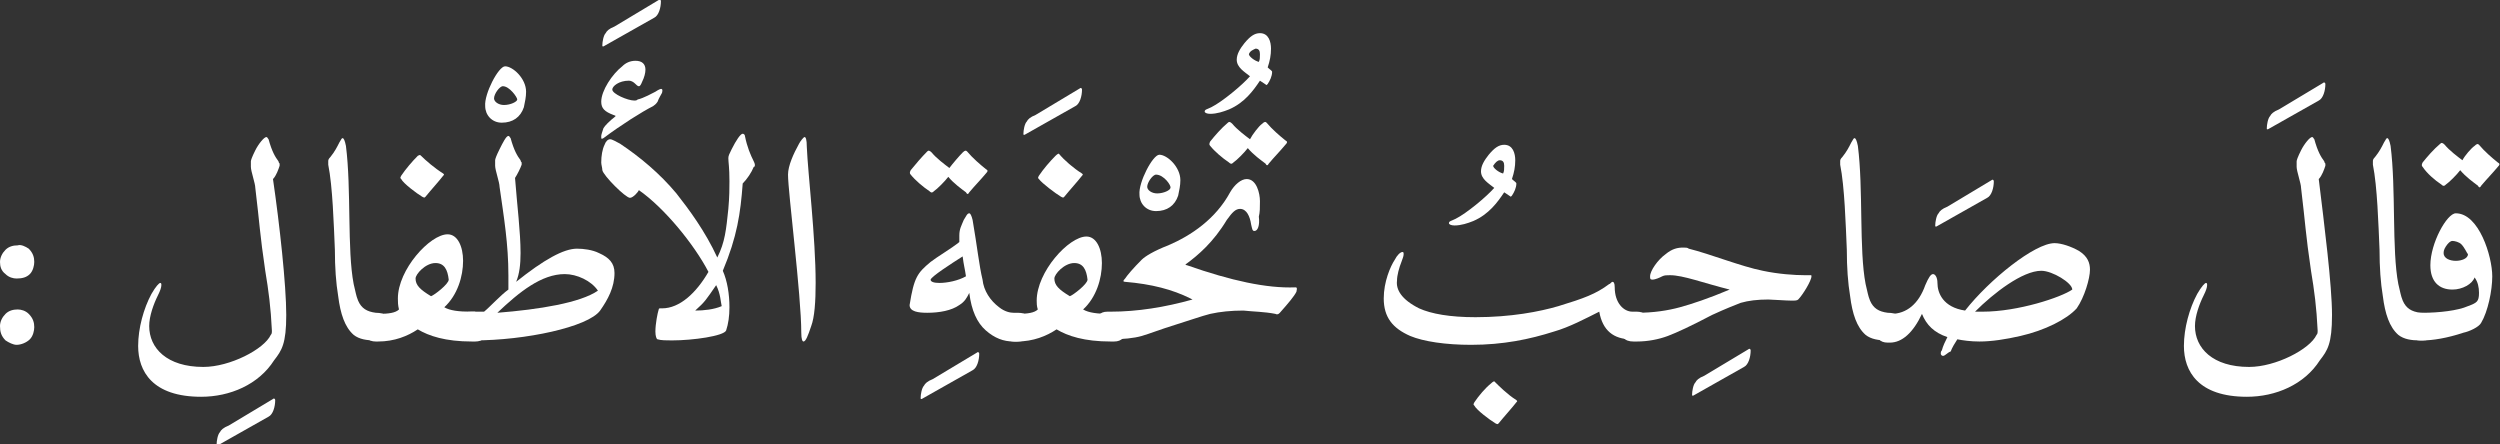 <?xml version="1.0" encoding="utf-8"?>
<!-- Generator: Adobe Illustrator 19.2.0, SVG Export Plug-In . SVG Version: 6.00 Build 0)  -->
<svg version="1.1" id="Layer_1" xmlns="http://www.w3.org/2000/svg" xmlns:xlink="http://www.w3.org/1999/xlink" x="0px" y="0px"
	 viewBox="0 0 226.2 40.2" style="enable-background:new 0 0 226.2 40.2;" xml:space="preserve">
<rect x="0" y="0" width="226.2" height="40.2" fill="#333333" stroke="none"/>
<style type="text/css">
	.st0{fill:#FFFFFF;}
</style>
<g>
	<path class="st0" d="M2.6,22.5c0.4,0.4,0.5,0.8,0.5,1.2c0,0.3-0.1,0.8-0.4,1.1c-0.3,0.3-0.7,0.4-1.2,0.4c-0.3,0-0.7-0.1-1-0.4
		C0.1,24.5,0,24.1,0,23.7c0-0.4,0.2-0.8,0.5-1.1c0.3-0.3,0.7-0.4,1.1-0.4C1.9,22.1,2.3,22.3,2.6,22.5z M2.6,28.4
		c0.4,0.4,0.5,0.8,0.5,1.2c0,0.3-0.1,0.8-0.4,1.1c-0.3,0.3-0.8,0.5-1.2,0.5c-0.3,0-0.7-0.2-1-0.4C0.1,30.4,0,30,0,29.5
		c0-0.4,0.2-0.8,0.5-1.1C0.8,28.1,1.2,28,1.6,28C1.9,28,2.3,28.1,2.6,28.4z"/>
	<path class="st0" d="M24.7,36.1c0.1-0.1,0.2,0,0.2,0.1c0,0.6-0.2,1.3-0.6,1.5l-4.6,2.6c-0.1,0-0.1,0-0.1-0.1c0-0.3,0.1-0.9,0.3-1.1
		c0.1-0.2,0.3-0.4,0.8-0.6L24.7,36.1z"/>
	<path class="st0" d="M25.9,28.5c0,2.6-0.4,3.2-1.1,4.1c-1.4,2.2-4,3.3-6.6,3.3c-4.4,0-5.7-2.3-5.7-4.6c0-1.6,0.5-3.4,1.2-4.7
		c0.4-0.7,0.7-1,0.8-1c0.1,0,0.1,0.1,0.1,0.2c0,0.2-0.1,0.5-0.3,0.9c-0.4,0.8-0.8,1.9-0.8,2.8c0,2,1.6,3.7,4.9,3.7
		c2.4,0,5.5-1.6,6.1-2.9c0.1-0.1,0.1-0.2,0.1-0.4c-0.1-2.1-0.3-3.6-0.6-5.4c-0.5-3.4-0.5-4.2-0.9-7.5c0-0.4-0.4-1.5-0.4-1.9
		c0-0.1,0-0.2,0-0.3c0,0,0-0.1,0-0.2c0-0.1,0.1-0.4,0.4-1c0.3-0.6,0.8-1.2,1-1.2c0.1,0,0.1,0.1,0.2,0.2c0.3,1.1,0.6,1.6,0.9,2
		c0,0.1,0.1,0.2,0.1,0.2c0,0.1,0,0.1,0,0.2c-0.1,0.3-0.3,0.9-0.6,1.2C25.3,20.3,25.9,25.8,25.9,28.5z"/>
	<path class="st0" d="M33.9,30.8c-0.7,0-1.4-0.1-1.9-0.5c-0.8-0.7-1.2-1.9-1.4-3.5c-0.2-1.2-0.3-2.6-0.3-4.2
		c-0.1-2.3-0.2-5.7-0.6-7.7c0-0.1,0-0.2,0-0.3c0-0.1,0-0.2,0.2-0.4c0.4-0.5,0.6-0.9,0.8-1.3c0.2-0.3,0.2-0.4,0.3-0.4
		c0.1,0,0.2,0.2,0.3,0.7c0.5,3.9,0.1,9.4,0.7,12.5c0.2,0.8,0.2,1,0.4,1.5c0.3,0.7,0.8,1,1.6,1.1c0.9,0,1.3,0.4,1.4,1.2
		c0,1-0.5,1.3-1.2,1.3H33.9z"/>
	<path class="st0" d="M43,28.3c0.8,0,1.1,0.4,1.1,1.3c0,0.9-0.4,1.3-1.1,1.3h-0.3c-2.4,0-3.9-0.5-4.9-1.1c-0.9,0.6-2.1,1.1-3.6,1.1
		h-0.2c-0.7,0-1.1-0.4-1.1-1.3c0-0.8,0.4-1.2,1.1-1.2h0.2c1,0,1.6-0.1,1.9-0.4C36,27.6,36,27.3,36,27c0-2.6,2.9-5.8,4.5-5.8
		c0.9,0,1.4,1.1,1.4,2.4c0,1.4-0.5,3.1-1.7,4.2c0.5,0.3,1.3,0.4,2.4,0.4H43z M40.1,15.7c0.1,0.1,0.1,0.1,0,0.2
		c-0.3,0.4-1.2,1.4-1.6,1.9c-0.1,0.1-0.1,0.1-0.3,0c-0.5-0.3-1.7-1.2-1.9-1.6c-0.1-0.1-0.1-0.1,0-0.3c0.4-0.6,1-1.3,1.5-1.8
		C38,14,38,14,38.1,14.1C38.5,14.5,39.3,15.2,40.1,15.7z M39.4,23.8c-0.9,0-1.8,1-1.8,1.4c0,0.6,0.4,1,1.4,1.6
		c0.3-0.1,1.6-1.1,1.6-1.5C40.5,24.4,40.2,23.8,39.4,23.8z"/>
	<path class="st0" d="M45.7,6c0.7,0,1.9,1.1,1.9,2.3c0,0.5-0.1,0.9-0.2,1.4c-0.3,0.9-1,1.4-2,1.4c-0.9,0-1.5-0.7-1.5-1.5
		C43.8,8.5,45.1,6,45.7,6z M45.5,7.8c-0.3,0-0.8,0.7-0.8,1.1c0,0.3,0.4,0.6,0.9,0.6c0.6,0,1.2-0.3,1.2-0.5
		C46.8,8.8,46.1,7.8,45.5,7.8z"/>
	<path class="st0" d="M47.1,22.9c0,1-0.1,1.9-0.4,2.6c2.5-2,4.3-3,5.5-3c0.6,0,1.4,0.1,2,0.4c0.9,0.4,1.4,0.9,1.4,1.8
		c0,1.3-0.6,2.4-1.3,3.4c-1.1,1.5-6.8,2.7-11.4,2.7h-0.3c-0.8,0-1.2-0.4-1.2-1.3c0-0.8,0.4-1.3,1.2-1.3c0.5,0,1.1,0,1.2,0
		c0.5-0.4,1.5-1.5,2.2-2c0-0.4,0-0.8,0-1.3c0-2.8-0.4-5.2-0.8-8c0-0.4-0.4-1.5-0.4-1.9c0-0.1,0-0.2,0-0.3c0,0,0-0.1,0-0.2
		c0-0.1,0.1-0.4,0.4-1c0.3-0.6,0.6-1.2,0.8-1.2c0.1,0,0.1,0.1,0.2,0.2c0.3,1.1,0.6,1.6,0.9,2c0,0.1,0.1,0.2,0.1,0.2
		c0,0.1,0,0.1,0,0.2c-0.1,0.3-0.4,0.9-0.6,1.2C46.8,18.7,47.1,21,47.1,22.9z M51.1,24.8c-2.1,0-4.1,1.6-6.1,3.5
		c3.8-0.3,7.5-0.9,9.1-2C53.5,25.4,52.2,24.8,51.1,24.8z"/>
	<path class="st0" d="M59.6,0c0.1-0.1,0.2,0,0.2,0.1c0,0.6-0.2,1.3-0.6,1.5l-4.6,2.6c-0.1,0-0.1,0-0.1-0.1c0-0.3,0.1-0.9,0.3-1.1
		c0.1-0.2,0.3-0.4,0.8-0.6L59.6,0z"/>
	<path class="st0" d="M59.5,9.2c-0.2,0.3-0.3,0.3-0.4,0.4c-1,0.5-2.9,1.7-4.5,2.9c-0.2,0.1-0.2,0.1-0.2-0.2c0-0.1,0.1-0.4,0.2-0.7
		c0.1-0.2,0.6-0.7,1-1c0.1-0.1,0.2-0.1-0.1-0.2c-0.8-0.3-1.1-0.6-1.1-1.2c0-1,1-2.5,1.9-3.2c0.3-0.3,0.7-0.5,1.2-0.5
		c0.6,0,0.9,0.3,0.9,0.8c0,0.3-0.1,0.7-0.3,1.1c-0.2,0.5-0.3,0.5-0.6,0.2c-0.2-0.2-0.4-0.3-0.6-0.3c-0.9,0-1.5,0.5-1.5,0.8
		c0,0.4,1.4,1,2,1c0.1,0,0.2,0,0.3-0.1c0.5-0.1,1.4-0.6,1.6-0.7C59.9,7.9,60,8,59.9,8.4C59.8,8.6,59.6,8.9,59.5,9.2z"/>
	<path class="st0" d="M68.2,14.6c0.1,0.2,0.1,0.3,0.1,0.3c0,0.1,0,0.2-0.1,0.2c-0.2,0.5-0.6,1.1-1,1.5c-0.2,2.7-0.5,4.8-1.8,7.9
		c0.4,0.9,0.6,2.1,0.6,3.3c0,0.8-0.1,1.5-0.3,2.1c-0.2,0.5-3,0.9-4.9,0.9c-0.5,0-1,0-1.3-0.1c-0.1,0-0.2-0.3-0.2-0.7
		c0-0.7,0.2-1.7,0.3-2c0-0.1,0.1-0.1,0.1-0.1c0.1,0,0.2,0,0.2,0c1.6,0,3.1-1.4,4.2-3.3c-1.3-2.5-4-5.8-6.3-7.4
		c0,0.1-0.5,0.7-0.8,0.7c-0.4,0-2.4-2-2.5-2.5c0-0.2-0.1-0.5-0.1-0.7c0-0.6,0.1-1.2,0.3-1.6c0.1-0.3,0.3-0.5,0.5-0.5
		c0.2,0,0.5,0.2,0.9,0.4c1.8,1.2,3.6,2.7,5.1,4.5c1.1,1.4,2.6,3.4,3.7,5.8c0.7-1.4,0.8-2.5,1-4.4c0.1-1.1,0.1-1.9,0.1-2.5
		c0-1.3-0.1-1.7-0.1-2.1c0-0.2,0.1-0.4,0.3-0.8c0.4-0.8,0.8-1.4,1-1.4c0.1,0,0.2,0.1,0.2,0.2C67.6,13.3,67.9,14,68.2,14.6z
		 M64.8,25.8c-0.9,1.3-1,1.5-1.9,2.3c0.8,0,1.7-0.1,2.4-0.4C65.2,27.3,65.2,26.6,64.8,25.8z"/>
	<path class="st0" d="M72.7,30.9c-0.1,0-0.2-0.2-0.2-0.8c0-3.4-1.2-12.7-1.2-14.3c0-0.8,0.5-1.9,1-2.8c0.1-0.2,0.4-0.6,0.5-0.6
		c0.1,0,0.2,0.2,0.2,0.9c0.1,2.4,0.8,8.2,0.8,12.3c0,1.7-0.1,3.1-0.4,3.9C73.1,30.4,72.9,30.9,72.7,30.9z"/>
	<path class="st0" d="M88.4,31.9c0.1-0.1,0.2,0,0.2,0.1c0,0.6-0.2,1.3-0.6,1.5l-4.6,2.6c-0.1,0-0.1,0-0.1-0.1c0-0.3,0.1-0.9,0.3-1.1
		c0.1-0.2,0.3-0.4,0.8-0.6L88.4,31.9z"/>
	<path class="st0" d="M87.1,13.8c0.2-0.2,0.3-0.2,0.4-0.1c0.5,0.6,1.2,1.2,1.7,1.6c0.2,0.1,0.2,0.2,0,0.4c-0.5,0.6-1,1.1-1.5,1.7
		c-0.1,0.2-0.2,0.2-0.3,0c-0.4-0.3-1.1-0.8-1.6-1.4c-0.3,0.4-1,1.1-1.3,1.3c-0.1,0.1-0.2,0.2-0.4,0c-0.6-0.4-1.3-1-1.7-1.5
		c-0.1-0.1-0.1-0.2,0-0.4c0.4-0.5,1-1.2,1.5-1.7c0.1-0.1,0.2-0.1,0.4,0.1c0.4,0.5,1.2,1.1,1.6,1.4C86.2,14.8,86.8,14.1,87.1,13.8z
		 M90.4,27.8c0.5,0.4,1,0.5,1.3,0.5h0.4c0.8,0,1.2,0.4,1.2,1.2c0,0.9-0.4,1.4-1.2,1.4h-0.4c-0.9,0-1.7-0.3-2.5-1
		c-0.8-0.7-1.3-1.8-1.5-3.4c-0.2,0.4-0.4,0.8-0.9,1.1c-0.7,0.5-1.8,0.7-2.9,0.7c-0.8,0-1.6-0.1-1.6-0.7c0.4-2.5,0.7-2.9,1.9-3.9
		c0.5-0.4,2-1.3,2.6-1.8c0-0.2,0-0.4,0-0.6c0-0.6,0.2-0.9,0.4-1.4c0.2-0.3,0.3-0.6,0.5-0.6c0.1,0,0.2,0.2,0.3,0.6
		c0.4,2.3,0.6,4.2,0.9,5.4C89,26.3,89.6,27.2,90.4,27.8z M87.1,23.2c-1.1,0.7-2.8,1.8-2.9,2.1c0,0.2,0.3,0.3,0.8,0.3
		c0.7,0,1.7-0.2,2.4-0.6C87.3,24.3,87.2,24,87.1,23.2z"/>
	<path class="st0" d="M97.7,8c0.1-0.1,0.2,0,0.2,0.1c0,0.6-0.2,1.3-0.6,1.5l-4.6,2.6c-0.1,0-0.1,0-0.1-0.1c0-0.3,0.1-0.9,0.3-1.1
		c0.1-0.2,0.3-0.4,0.8-0.6L97.7,8z"/>
	<path class="st0" d="M100.8,28.3c0.8,0,1.1,0.4,1.1,1.3c0,0.9-0.4,1.3-1.1,1.3h-0.3c-2.4,0-3.9-0.5-4.9-1.1
		c-0.9,0.6-2.1,1.1-3.6,1.1h-0.2c-0.7,0-1.1-0.4-1.1-1.3c0-0.8,0.4-1.2,1.1-1.2H92c1,0,1.6-0.1,1.9-0.4c-0.1-0.3-0.1-0.6-0.1-0.8
		c0-2.6,2.9-5.8,4.5-5.8c0.9,0,1.4,1.1,1.4,2.4c0,1.4-0.5,3.1-1.7,4.2c0.5,0.3,1.3,0.4,2.4,0.4H100.8z M97.9,15.7
		c0.1,0.1,0.1,0.1,0,0.2c-0.3,0.4-1.2,1.4-1.6,1.9c-0.1,0.1-0.1,0.1-0.3,0c-0.5-0.3-1.7-1.2-2-1.6c-0.1-0.1-0.1-0.1,0-0.3
		c0.4-0.6,1-1.3,1.5-1.8c0.2-0.2,0.3-0.2,0.3-0.2C96.3,14.5,97.1,15.2,97.9,15.7z M97.2,23.8c-0.9,0-1.8,1-1.8,1.4
		c0,0.6,0.4,1,1.4,1.6c0.3-0.1,1.6-1.1,1.6-1.5C98.3,24.4,98,23.8,97.2,23.8z"/>
	<path class="st0" d="M104.9,14c0.7,0,1.9,1.1,1.9,2.3c0,0.5-0.1,0.9-0.2,1.4c-0.3,0.9-1,1.4-2,1.4c-0.9,0-1.5-0.7-1.5-1.5
		C103,16.5,104.3,14,104.9,14z M104.6,15.8c-0.3,0-0.8,0.7-0.8,1.1c0,0.3,0.4,0.6,0.9,0.6c0.6,0,1.2-0.3,1.2-0.5
		C106,16.8,105.3,15.8,104.6,15.8z"/>
	<path class="st0" d="M115,4.4c0,0.6-0.1,1.1-0.3,1.7c0.2,0.2,0.4,0.3,0.4,0.4c0,0.4-0.2,0.8-0.4,1.1c-0.1,0.1-0.1,0.1-0.1,0.1
		L114,7.3c-0.6,0.9-1.4,2-2.8,2.6c-0.5,0.2-1.1,0.4-1.7,0.4c-0.3,0-0.5-0.1-0.5-0.2c0-0.2,0.2-0.2,0.6-0.4c1-0.5,2.8-2,3.5-2.8
		c-0.5-0.4-1.2-0.8-1.2-1.5c0-0.5,0.3-1,0.7-1.5c0.5-0.6,0.9-0.9,1.4-0.9C114.8,3,115,3.8,115,4.4z M113,4.9
		C112.9,5,112.9,5,113,4.9c0,0.2,0.5,0.6,0.9,0.7c0.1-0.2,0.1-0.4,0.1-0.7c0-0.3-0.1-0.5-0.4-0.5C113.4,4.5,113.1,4.6,113,4.9z"/>
	<path class="st0" d="M114.2,11.2c0.2-0.2,0.3-0.2,0.4-0.1c0.5,0.6,1.2,1.2,1.7,1.6c0.2,0.1,0.2,0.2,0,0.4c-0.5,0.6-1,1.1-1.5,1.7
		c-0.1,0.2-0.2,0.2-0.3,0c-0.4-0.3-1.1-0.8-1.6-1.4c-0.3,0.4-1,1.1-1.3,1.3c-0.1,0.1-0.2,0.2-0.4,0c-0.6-0.4-1.3-1-1.7-1.5
		c-0.1-0.1-0.1-0.2,0-0.4c0.4-0.5,1-1.2,1.6-1.7c0.1-0.1,0.2-0.1,0.4,0.1c0.4,0.5,1.2,1.1,1.6,1.4C113.3,12.2,113.9,11.4,114.2,11.2
		z"/>
	<path class="st0" d="M113.5,20.9c-0.2,0-0.2-0.2-0.3-0.6c-0.1-0.7-0.4-1.4-1-1.4c-0.4,0-0.7,0.3-1.2,1c-1.2,2-2.6,3.2-3.7,4
		c-0.1,0,0,0.1,0.1,0.1c4,1.4,7.2,2.1,9.8,2c0.1,0,0.2,0,0.1,0.4c-0.2,0.4-0.7,1-1.5,1.9c-0.1,0.1-0.2,0.2-0.4,0.1
		c-1-0.2-2-0.2-2.9-0.3c-1.1,0-2.1,0.1-3,0.3c-0.8,0.2-1.9,0.6-3.2,1c-1.3,0.4-2.3,0.8-3,1c-0.7,0.2-1.7,0.3-2.8,0.3h-0.3
		c-0.7,0-1-0.4-1-1.3c0-0.8,0.3-1.2,1-1.2h0.3c2.4,0,4.9-0.4,7.4-1.1c0,0,0,0-0.2-0.1c-1.6-0.8-3.5-1.3-5.9-1.5
		c-0.2,0-0.2-0.1,0-0.3c0.2-0.3,0.7-0.9,1.5-1.7c0.3-0.3,1.1-0.8,2.4-1.3c2.1-0.9,4.3-2.4,5.6-4.8c0.4-0.7,1-1.2,1.5-1.2
		c0.9,0,1.2,1.3,1.2,2c0,0.6,0,1-0.1,1.4C114,20.4,113.8,20.9,113.5,20.9z"/>
	<path class="st0" d="M137.1,14.5c0,0.6-0.1,1.1-0.3,1.7c0.2,0.2,0.4,0.3,0.4,0.4c0,0.4-0.2,0.8-0.4,1.1c-0.1,0.1-0.1,0.1-0.1,0.1
		l-0.6-0.4c-0.6,0.9-1.4,2-2.8,2.6c-0.5,0.2-1.1,0.4-1.7,0.4c-0.3,0-0.5-0.1-0.5-0.2c0-0.2,0.2-0.2,0.6-0.4c1-0.5,2.8-2,3.5-2.8
		c-0.5-0.4-1.2-0.8-1.2-1.5c0-0.5,0.3-1,0.7-1.5c0.5-0.6,0.9-0.9,1.4-0.9C136.9,13.1,137.1,13.9,137.1,14.5z M135.1,15
		C135.1,15,135.1,15.1,135.1,15c0,0.2,0.5,0.6,0.9,0.7c0.1-0.2,0.1-0.4,0.1-0.7c0-0.3-0.1-0.5-0.4-0.5
		C135.5,14.5,135.3,14.7,135.1,15z"/>
	<path class="st0" d="M128.4,27.9c1.1,0.5,2.8,0.8,5.1,0.8c3.2,0,5.8-0.5,7.5-1c2.3-0.7,3.4-1.1,4.6-2c0.1,0,0.2-0.2,0.3-0.2
		c0.1,0,0.2,0.1,0.2,0.5c0,1.4,0.8,2.2,1.6,2.2h0.4c0.7,0,1,0.4,1,1.2c0,0.9-0.3,1.3-1,1.3h-0.5c-1.6,0-2.6-0.8-2.9-2.5
		c-1.2,0.6-2.7,1.4-4.1,1.8c-2.2,0.7-4.6,1.2-7.5,1.2c-2.3,0-4.3-0.3-5.5-0.8c-1.6-0.7-2.4-1.7-2.4-3.4c0-1.5,0.6-2.9,1-3.5
		c0.2-0.4,0.5-0.7,0.7-0.7c0.1,0,0.1,0.1,0.1,0.2c0,0.2-0.1,0.4-0.2,0.7c-0.2,0.5-0.4,1.2-0.4,1.7C126.3,26.2,126.8,27.1,128.4,27.9
		z M137.2,36.2c0.1,0.1,0.1,0.1,0,0.2c-0.3,0.4-1.2,1.4-1.6,1.9c-0.1,0.1-0.1,0.1-0.3,0c-0.5-0.3-1.7-1.2-1.9-1.6
		c-0.1-0.1-0.1-0.1,0-0.3c0.4-0.6,1-1.3,1.5-1.7c0.2-0.2,0.3-0.2,0.3-0.2C135.6,34.9,136.4,35.7,137.2,36.2z"/>
	<path class="st0" d="M158.2,31.6c0.1-0.1,0.2,0,0.2,0.1c0,0.6-0.2,1.3-0.6,1.5l-4.6,2.6c-0.1,0-0.1,0-0.1-0.1
		c0-0.3,0.1-0.9,0.3-1.1c0.1-0.2,0.3-0.4,0.8-0.6L158.2,31.6z"/>
	<path class="st0" d="M151.1,24.9c-0.3,0-0.5,0-0.7,0.1c-0.2,0.1-0.6,0.3-0.9,0.3c-0.2,0-0.2-0.1-0.2-0.3c0-0.5,0.7-1.5,1.4-2
		c0.6-0.5,1.1-0.6,1.6-0.6c0.2,0,0.4,0,0.5,0.1c2,0.5,4.7,1.6,6.7,2c1.4,0.3,2.9,0.4,3.8,0.4c0.2,0,0.4,0,0.5,0c0.1,0,0.1,0,0.1,0.1
		c0,0.4-0.8,1.7-1.2,2.1c-0.1,0.1-0.3,0.1-0.6,0.1c-0.5,0-1.8-0.1-2.1-0.1c-1,0-1.8,0.1-2.5,0.3c-0.5,0.2-1.3,0.5-2.6,1.1
		c-1.9,1-3.2,1.6-4,1.9c-0.8,0.3-1.8,0.5-2.8,0.5h-0.3c-0.8,0-1.2-0.4-1.2-1.4c0-0.8,0.4-1.2,1.2-1.2h0.3c1.5,0,2.8-0.2,3.9-0.5
		c1.1-0.3,2.6-0.8,4.5-1.6C154.1,25.6,152.3,24.9,151.1,24.9z"/>
	<path class="st0" d="M170.7,30.8c-0.7,0-1.4-0.1-1.9-0.5c-0.8-0.7-1.2-1.9-1.4-3.5c-0.2-1.2-0.3-2.6-0.3-4.2
		c-0.1-2.3-0.2-5.7-0.6-7.7c0-0.1,0-0.2,0-0.3c0-0.1,0-0.2,0.2-0.4c0.4-0.5,0.6-0.9,0.8-1.3c0.2-0.3,0.2-0.4,0.3-0.4
		c0.1,0,0.2,0.2,0.3,0.7c0.5,3.9,0.1,9.4,0.7,12.5c0.2,0.8,0.2,1,0.4,1.5c0.3,0.7,0.8,1,1.6,1.1c0.9,0,1.3,0.4,1.4,1.2
		c0,1-0.5,1.3-1.2,1.3H170.7z"/>
	<path class="st0" d="M180.2,16.3c0.1-0.1,0.2,0,0.2,0.1c0,0.6-0.2,1.3-0.6,1.5l-4.6,2.6c-0.1,0-0.1,0-0.1-0.1
		c0-0.3,0.1-0.9,0.3-1.1c0.1-0.2,0.3-0.4,0.8-0.6L180.2,16.3z"/>
	<path class="st0" d="M175.8,32.2c-0.1,0-0.2-0.1-0.2-0.2c0-0.1,0-0.2,0.1-0.3c0.1-0.4,0.3-0.8,0.5-1.2c-1.2-0.4-1.9-1.1-2.3-2.1
		c-0.8,1.7-1.8,2.6-2.9,2.6h-0.2c-0.7,0-1.1-0.4-1.1-1.3c0-0.9,0.4-1.3,1.1-1.3h0.3c1.4,0,2.5-0.9,3.1-2.6c0.3-0.7,0.5-1,0.7-1
		c0.2,0,0.4,0.3,0.4,0.8c0,0.9,0.5,2.2,2.5,2.5c2.2-2.8,6.3-6.1,8.1-6.1c0.6,0,1.5,0.3,2.2,0.7c0.8,0.5,1,1.1,1,1.7
		c0,0.8-0.5,2.5-1.2,3.5c-0.9,1-2.9,2-5.1,2.5c-1.3,0.3-2.6,0.5-3.7,0.5c-0.8,0-1.5-0.1-2-0.2c-0.2,0.3-0.5,0.8-0.6,1.1
		C176.2,31.9,176,32.2,175.8,32.2z M187.5,26.2c0-0.6-1.8-1.7-2.8-1.7c-1.7,0-4.3,2-6,3.7c0.2,0,0.5,0,0.7,0
		C182.6,28.2,186.5,26.9,187.5,26.2C187.5,26.2,187.5,26.2,187.5,26.2z"/>
	<path class="st0" d="M210.2,7.5c0.1-0.1,0.2,0,0.2,0.1c0,0.6-0.2,1.3-0.6,1.5l-4.6,2.6c-0.1,0-0.1,0-0.1-0.1c0-0.3,0.1-0.9,0.3-1.1
		c0.1-0.2,0.3-0.4,0.8-0.6L210.2,7.5z"/>
	<path class="st0" d="M211,28.5c0,2.6-0.4,3.2-1.1,4.1c-1.4,2.2-4,3.3-6.6,3.3c-4.4,0-5.7-2.3-5.7-4.6c0-1.6,0.5-3.4,1.2-4.7
		c0.4-0.7,0.7-1,0.8-1c0.1,0,0.1,0.1,0.1,0.2c0,0.2-0.1,0.5-0.3,0.9c-0.4,0.8-0.8,1.9-0.8,2.8c0,2,1.6,3.7,4.9,3.7
		c2.4,0,5.5-1.6,6.1-2.9c0.1-0.1,0.1-0.2,0.1-0.4c-0.1-2.1-0.3-3.6-0.6-5.4c-0.5-3.4-0.5-4.2-0.9-7.5c0-0.4-0.4-1.5-0.4-1.9
		c0-0.1,0-0.2,0-0.3c0,0,0-0.1,0-0.2c0-0.1,0.1-0.4,0.4-1c0.3-0.6,0.8-1.2,1-1.2c0.1,0,0.1,0.1,0.2,0.2c0.3,1.1,0.6,1.6,0.9,2
		c0,0.1,0.1,0.2,0.1,0.2c0,0.1,0,0.1,0,0.2c-0.1,0.3-0.3,0.9-0.6,1.2C210.3,20.3,211,25.8,211,28.5z"/>
	<path class="st0" d="M218.9,30.8c-0.7,0-1.4-0.1-1.9-0.5c-0.8-0.7-1.2-1.9-1.4-3.5c-0.2-1.2-0.3-2.6-0.3-4.2
		c-0.1-2.3-0.2-5.7-0.6-7.7c0-0.1,0-0.2,0-0.3c0-0.1,0-0.2,0.2-0.4c0.4-0.5,0.6-0.9,0.8-1.3c0.2-0.3,0.2-0.4,0.3-0.4
		c0.1,0,0.2,0.2,0.3,0.7c0.5,3.9,0.1,9.4,0.7,12.5c0.2,0.8,0.2,1,0.4,1.5c0.3,0.7,0.8,1,1.6,1.1c0.9,0,1.3,0.4,1.4,1.2
		c0,1-0.5,1.3-1.2,1.3H218.9z"/>
	<path class="st0" d="M225.5,25c0,1.3-0.4,3.2-1,4.2c-0.2,0.4-1.1,0.8-1.6,0.9c-1.5,0.5-2.8,0.7-3.7,0.7H219c-0.7,0-1.1-0.4-1.1-1.3
		c0-0.8,0.4-1.2,1.1-1.2h0.2c1.5,0,3.2-0.2,4.1-0.6c0.8-0.3,1-0.4,1-1.2c0-0.5-0.1-1-0.4-1.4c-0.2,0.6-1.1,1.1-2,1.1
		c-1.2,0-2-0.7-2-2.2c0-2,1.5-4.7,2.3-4.7C224.3,19.3,225.5,23.2,225.5,25z M223.9,13.2c0.2-0.2,0.3-0.2,0.4-0.1
		c0.5,0.6,1.2,1.2,1.7,1.6c0.2,0.1,0.2,0.2,0,0.4c-0.5,0.6-1,1.1-1.5,1.7c-0.1,0.2-0.2,0.2-0.3,0c-0.4-0.3-1.1-0.8-1.6-1.4
		c-0.3,0.4-1,1.1-1.3,1.3c-0.1,0.1-0.2,0.2-0.4,0c-0.6-0.4-1.3-1-1.7-1.6c-0.1-0.1-0.1-0.2,0-0.4c0.4-0.5,1-1.2,1.6-1.7
		c0.1-0.1,0.2-0.1,0.4,0.1c0.4,0.5,1.2,1.1,1.6,1.4C223,14.1,223.6,13.4,223.9,13.2z M222.7,22.1c-0.2-0.2-0.6-0.3-0.8-0.3
		c-0.2,0-0.4,0.2-0.6,0.5c-0.2,0.3-0.2,0.5-0.2,0.6c0,0.5,0.6,0.7,1.1,0.7c0.5,0,1.1-0.2,1.1-0.6C223.2,22.9,223,22.4,222.7,22.1z"
		/>
</g>
</svg>
